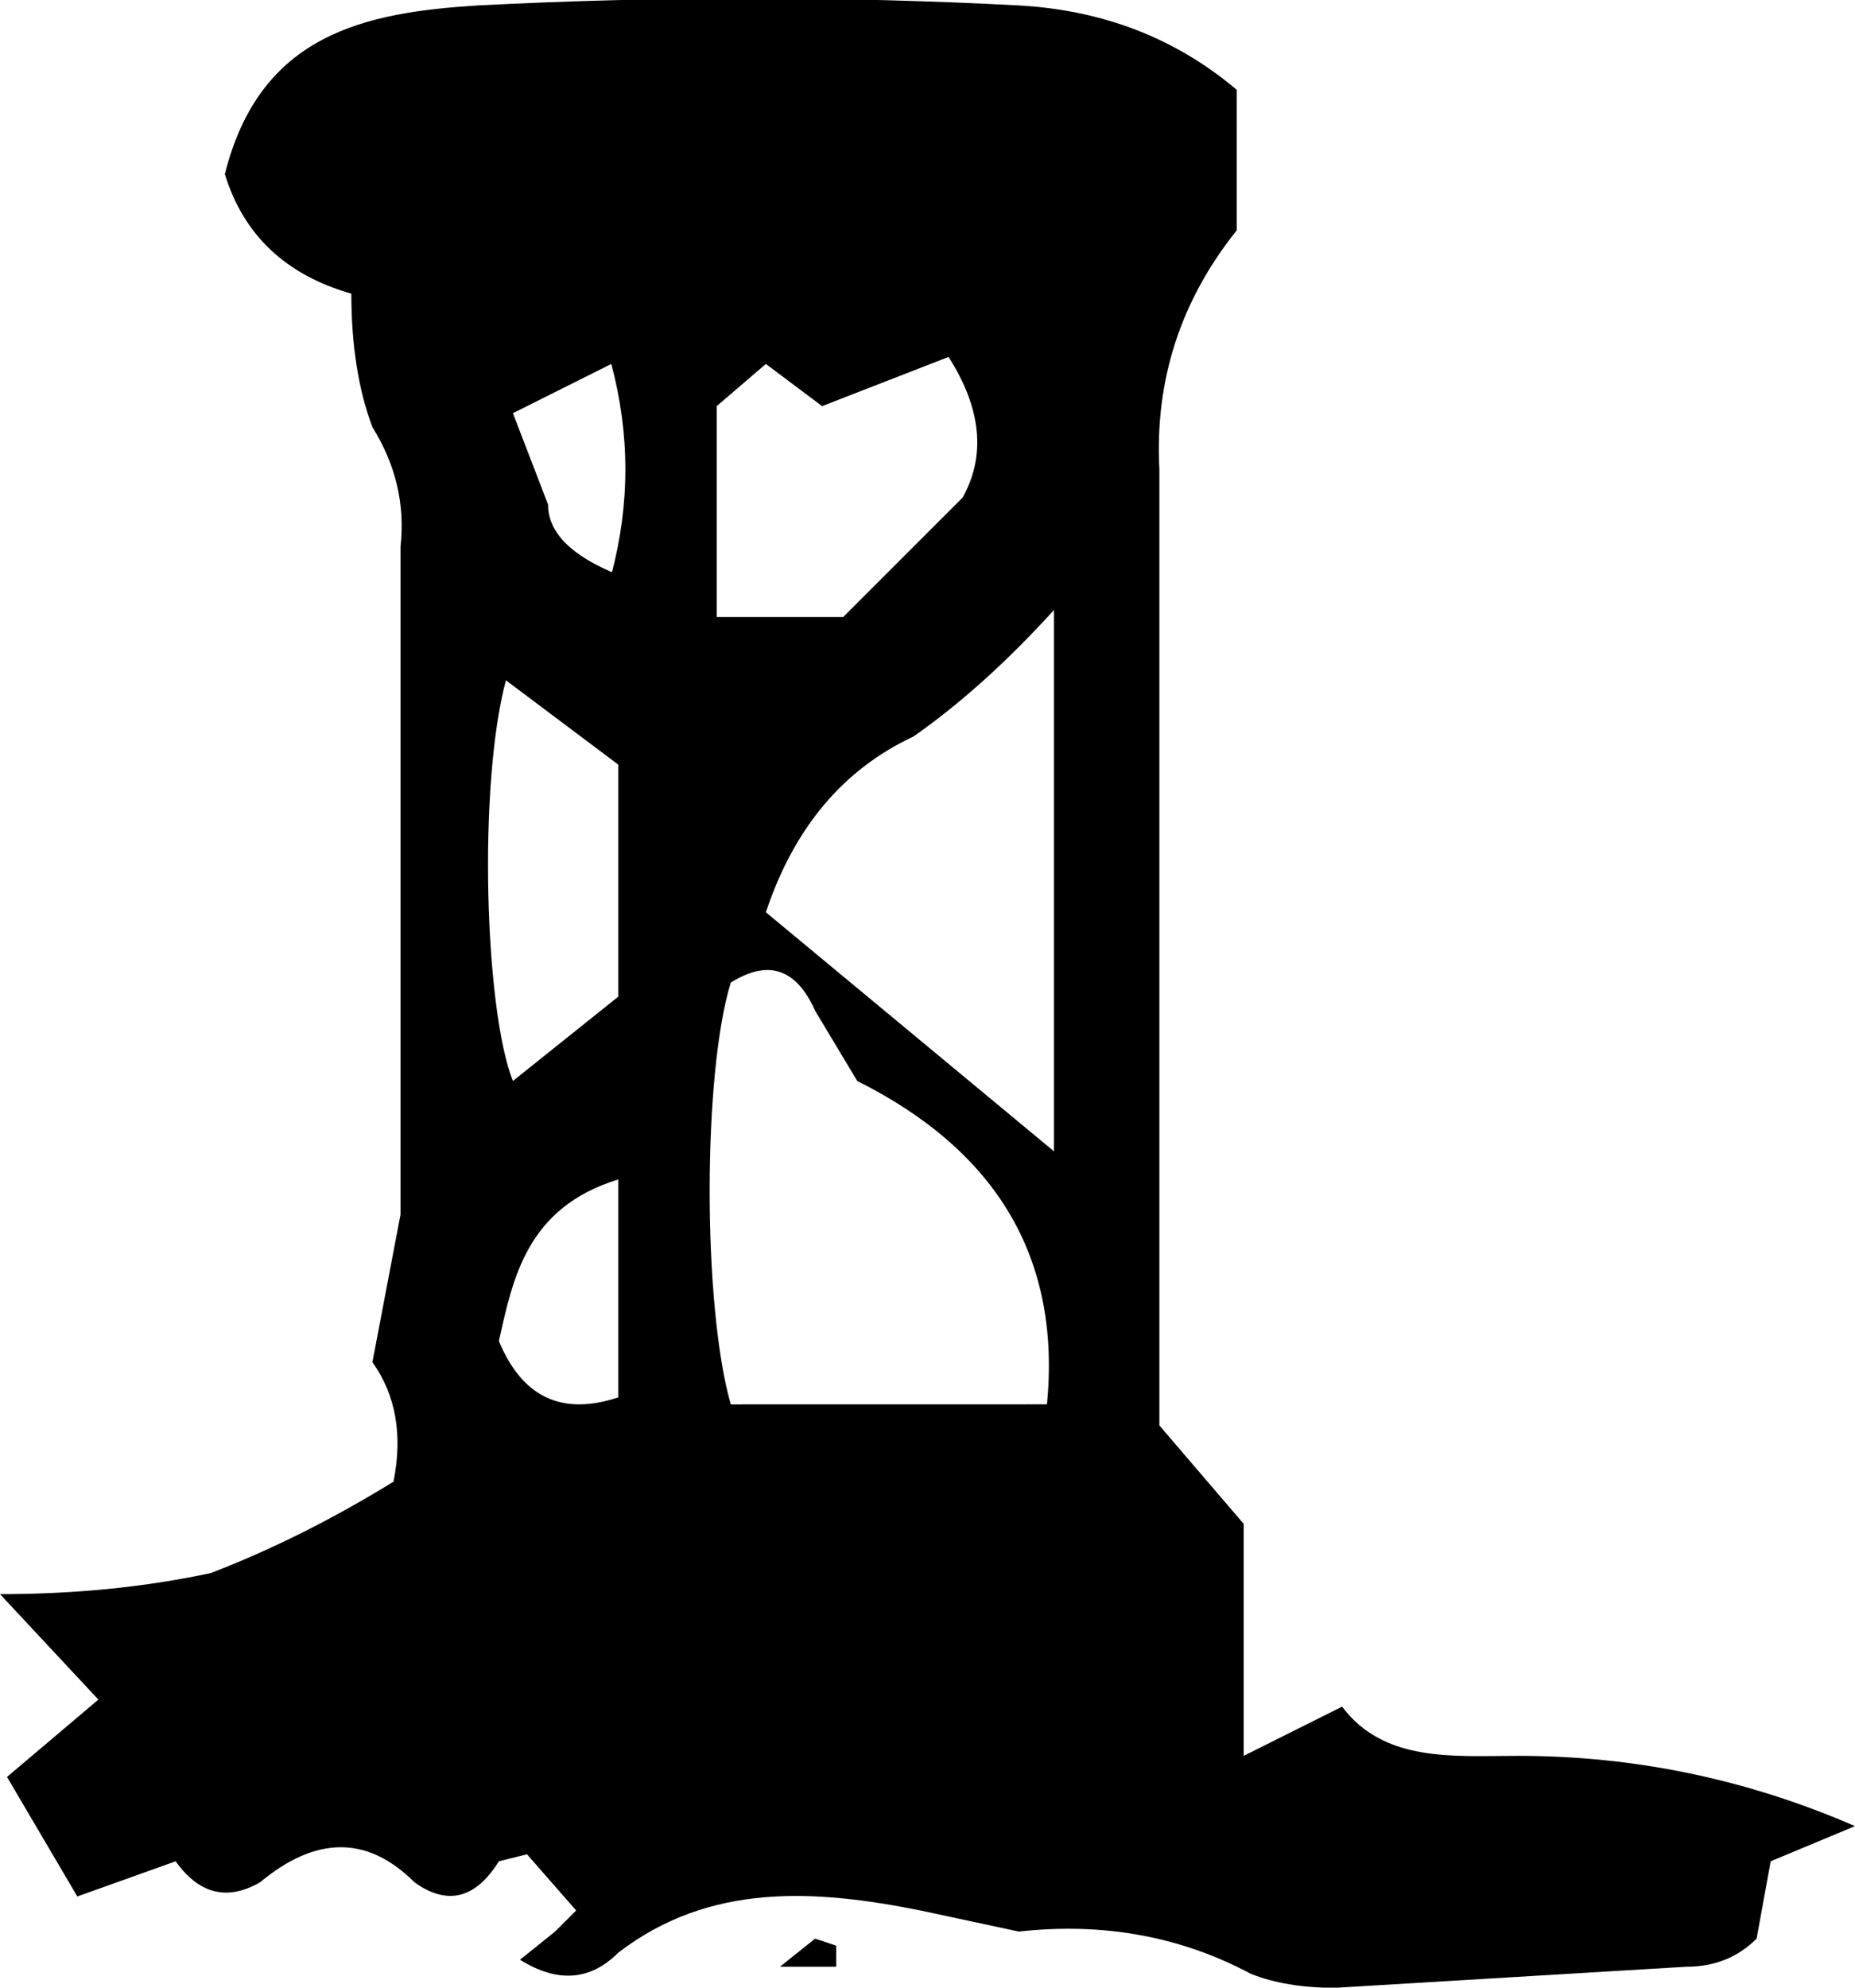 <svg xmlns="http://www.w3.org/2000/svg" viewBox="0 0 35.2 37.7"><path d="M11.6 10.903q.533-2 0-4l-1.867.934.667 1.733q0 .8 1.333 1.333m0 11.467c-1.733.533-2 1.867-2.266 3.067q.666 1.6 2.266 1.066zM9.6 12.903c-.533 2-.4 6.267.133 7.6l2-1.6v-4.4Zm8.667-3.466q.666-1.2-.267-2.667l-2.4.933-1.067-.8-.933.8v4H16zM20 11.57q-1.333 1.467-2.667 2.4-2 .933-2.8 3.333L20 21.837zm-.133 15.066q.4-4.133-3.6-6.133l-.8-1.333q-.534-1.2-1.6-.533c-.534 1.733-.534 6.133 0 8zM3.333 35.303l-1.866.667-1.334-2.267 1.734-1.467-1.867-2q2.133 0 4-.4 1.733-.666 3.467-1.733.266-1.333-.4-2.267l.533-2.8V10.37q.133-1.2-.533-2.267-.4-1.066-.4-2.533-1.867-.533-2.4-2.267C4.933.637 6.933.237 9.067.103q5.2-.266 10.266 0 2.4.134 4.134 1.6V4.37q-1.6 2-1.467 4.533v18.133l1.6 1.867v4.4l1.867-.933c.8 1.066 2.133.933 3.333.933q3.333 0 6.4 1.333l-1.6.667-.267 1.467q-.533.533-1.333.533l-6.667.4q-.933 0-1.6-.267-2-1.066-4.4-.8l-1.866-.4c-2-.4-4-.533-5.734.8q-.8.8-1.866.134l.666-.534.4-.4L10 35.17l-.533.133q-.667 1.067-1.6.4-1.334-1.333-2.934 0-.933.533-1.6-.4m12.534 2H14.8l.667-.533.4.133z"/></svg>